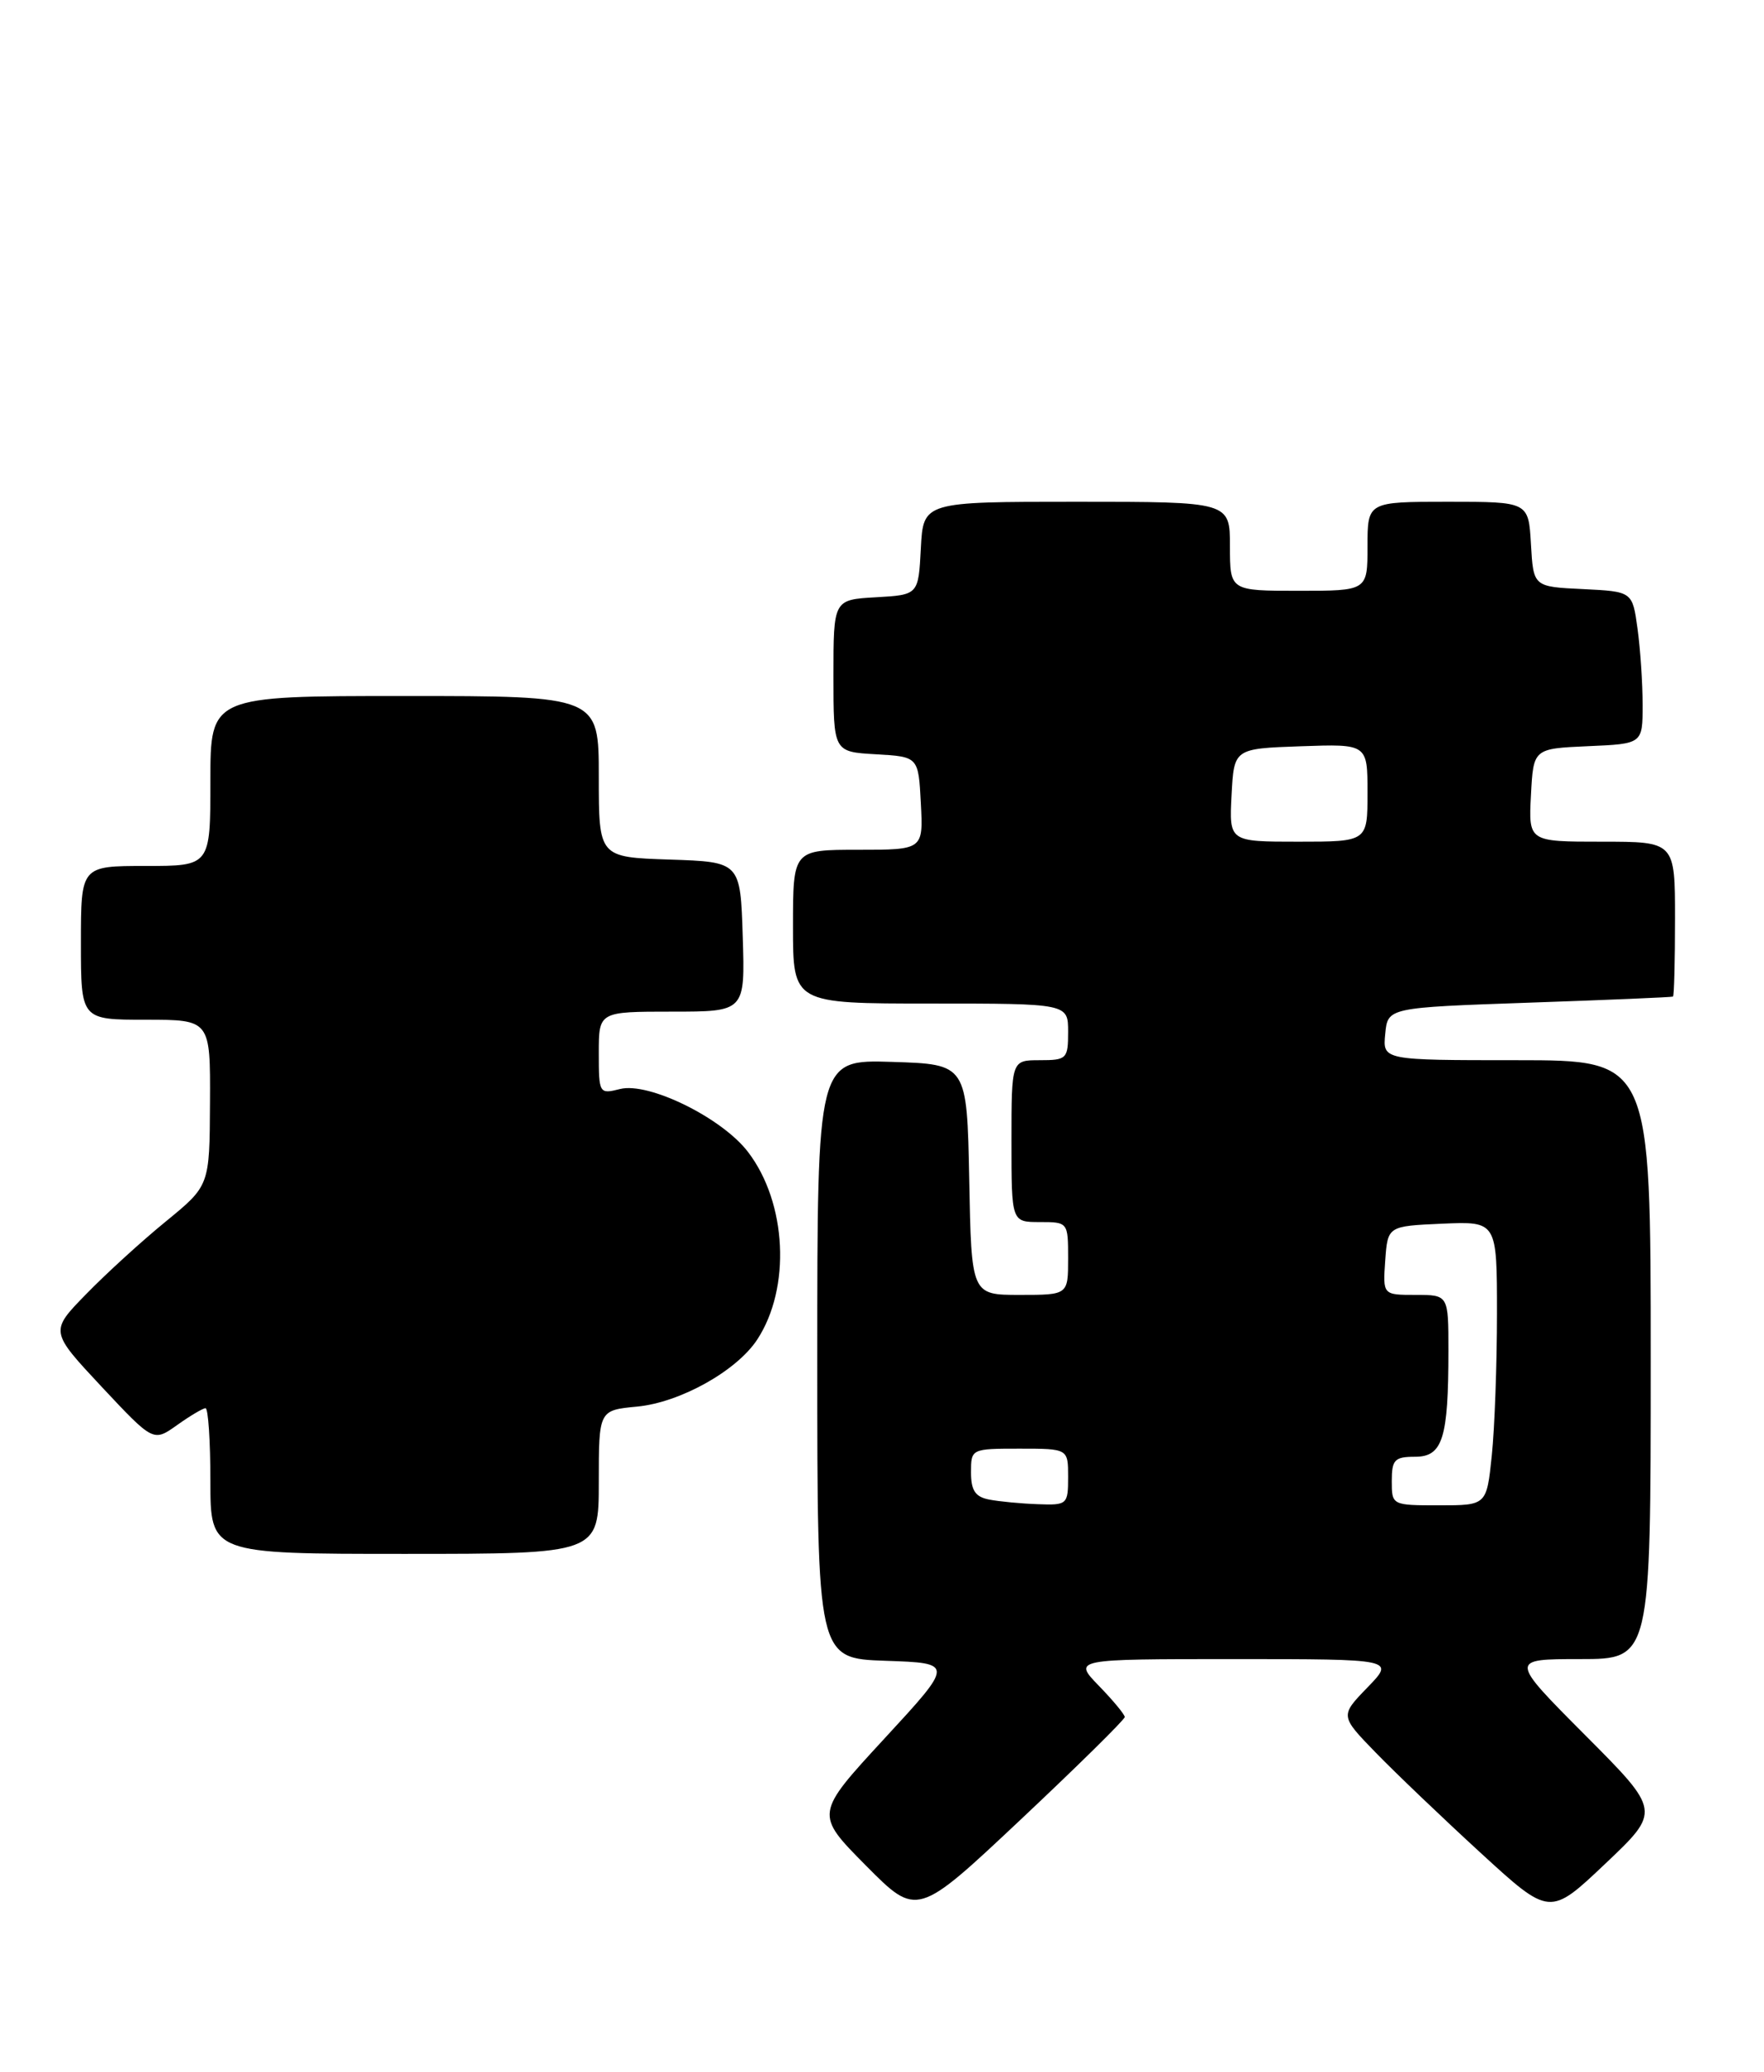 <?xml version="1.0" encoding="UTF-8" standalone="no"?>
<!DOCTYPE svg PUBLIC "-//W3C//DTD SVG 1.1//EN" "http://www.w3.org/Graphics/SVG/1.1/DTD/svg11.dtd" >
<svg xmlns="http://www.w3.org/2000/svg" xmlns:xlink="http://www.w3.org/1999/xlink" version="1.1" viewBox="0 0 218 256">
 <g >
 <path fill="currentColor"
d=" M 139.00 212.16 C 139.00 211.85 137.56 210.11 135.80 208.30 C 132.61 205.00 132.61 205.00 152.50 205.00 C 172.39 205.00 172.39 205.00 168.99 208.51 C 165.60 212.01 165.60 212.01 170.05 216.59 C 172.50 219.11 178.33 224.68 183.01 228.97 C 191.53 236.78 191.53 236.78 198.39 230.28 C 205.25 223.78 205.25 223.78 195.89 214.39 C 186.54 205.00 186.54 205.00 195.27 205.00 C 204.00 205.00 204.00 205.00 204.00 168.00 C 204.00 131.00 204.00 131.00 187.44 131.00 C 170.87 131.00 170.87 131.00 171.19 127.75 C 171.50 124.50 171.50 124.50 189.00 123.89 C 198.62 123.56 206.61 123.22 206.75 123.14 C 206.89 123.06 207.00 118.72 207.00 113.50 C 207.00 104.00 207.00 104.00 197.95 104.00 C 188.90 104.00 188.90 104.00 189.20 98.25 C 189.50 92.50 189.50 92.50 196.25 92.20 C 203.00 91.91 203.00 91.91 203.00 87.09 C 203.00 84.45 202.72 80.21 202.37 77.68 C 201.74 73.09 201.74 73.09 195.62 72.79 C 189.50 72.50 189.50 72.50 189.20 67.25 C 188.90 62.00 188.90 62.00 178.95 62.00 C 169.00 62.00 169.00 62.00 169.00 67.50 C 169.00 73.00 169.00 73.00 160.50 73.00 C 152.00 73.00 152.00 73.00 152.00 67.50 C 152.00 62.00 152.00 62.00 133.05 62.00 C 114.10 62.00 114.10 62.00 113.80 67.75 C 113.50 73.50 113.50 73.50 108.25 73.80 C 103.00 74.10 103.00 74.10 103.00 83.50 C 103.00 92.90 103.00 92.90 108.25 93.20 C 113.50 93.50 113.50 93.50 113.80 99.25 C 114.10 105.00 114.10 105.00 106.05 105.00 C 98.00 105.00 98.00 105.00 98.00 114.50 C 98.00 124.00 98.00 124.00 115.00 124.00 C 132.00 124.00 132.00 124.00 132.00 127.50 C 132.00 130.83 131.83 131.00 128.50 131.00 C 125.00 131.00 125.00 131.00 125.00 141.00 C 125.00 151.00 125.00 151.00 128.50 151.00 C 131.98 151.00 132.00 151.02 132.00 155.50 C 132.00 160.00 132.00 160.00 126.03 160.00 C 120.05 160.00 120.05 160.00 119.78 145.75 C 119.50 131.50 119.50 131.50 110.25 131.21 C 101.00 130.92 101.00 130.92 101.00 167.92 C 101.00 204.92 101.00 204.92 109.45 205.21 C 117.90 205.50 117.90 205.50 109.30 214.82 C 100.70 224.14 100.70 224.14 107.01 230.51 C 113.33 236.88 113.33 236.88 126.16 224.81 C 133.22 218.17 139.00 212.47 139.00 212.16 Z  M 74.00 183.13 C 74.00 174.25 74.00 174.25 78.75 173.80 C 84.06 173.29 91.04 169.39 93.58 165.52 C 97.76 159.14 97.25 148.64 92.45 142.35 C 89.24 138.13 80.17 133.67 76.63 134.56 C 74.05 135.21 74.00 135.13 74.00 130.11 C 74.00 125.00 74.00 125.00 83.04 125.00 C 92.08 125.00 92.08 125.00 91.79 115.75 C 91.50 106.50 91.50 106.50 82.75 106.21 C 74.00 105.92 74.00 105.92 74.00 95.96 C 74.00 86.00 74.00 86.00 50.00 86.00 C 26.00 86.00 26.00 86.00 26.00 96.50 C 26.00 107.00 26.00 107.00 18.00 107.00 C 10.00 107.00 10.00 107.00 10.00 116.50 C 10.00 126.00 10.00 126.00 18.00 126.00 C 26.00 126.00 26.00 126.00 25.95 136.25 C 25.90 146.50 25.90 146.50 20.51 150.91 C 17.54 153.33 13.10 157.38 10.64 159.91 C 6.16 164.50 6.16 164.50 12.55 171.34 C 18.95 178.17 18.95 178.17 21.88 176.09 C 23.49 174.94 25.08 174.00 25.40 174.00 C 25.73 174.00 26.00 178.05 26.00 183.00 C 26.00 192.00 26.00 192.00 50.00 192.00 C 74.00 192.00 74.00 192.00 74.00 183.13 Z  M 122.25 185.29 C 120.53 184.96 120.00 184.17 120.00 181.93 C 120.00 179.02 120.03 179.00 126.00 179.00 C 132.00 179.00 132.00 179.00 132.00 182.50 C 132.00 185.90 131.89 186.00 128.25 185.86 C 126.19 185.79 123.49 185.53 122.25 185.29 Z  M 172.00 183.00 C 172.00 180.36 172.35 180.00 174.88 180.00 C 178.29 180.00 179.00 177.74 179.00 166.88 C 179.00 160.00 179.00 160.00 174.94 160.00 C 170.89 160.00 170.89 160.00 171.19 155.75 C 171.50 151.50 171.50 151.50 178.25 151.20 C 185.00 150.91 185.00 150.91 185.00 162.31 C 185.00 168.58 184.71 176.47 184.36 179.85 C 183.72 186.00 183.72 186.00 177.86 186.00 C 172.02 186.00 172.00 185.99 172.00 183.00 Z  M 152.20 98.25 C 152.50 92.50 152.50 92.50 160.75 92.21 C 169.00 91.92 169.00 91.92 169.00 97.96 C 169.00 104.00 169.00 104.00 160.45 104.00 C 151.90 104.00 151.90 104.00 152.20 98.25 Z "/>
</g>
</svg>